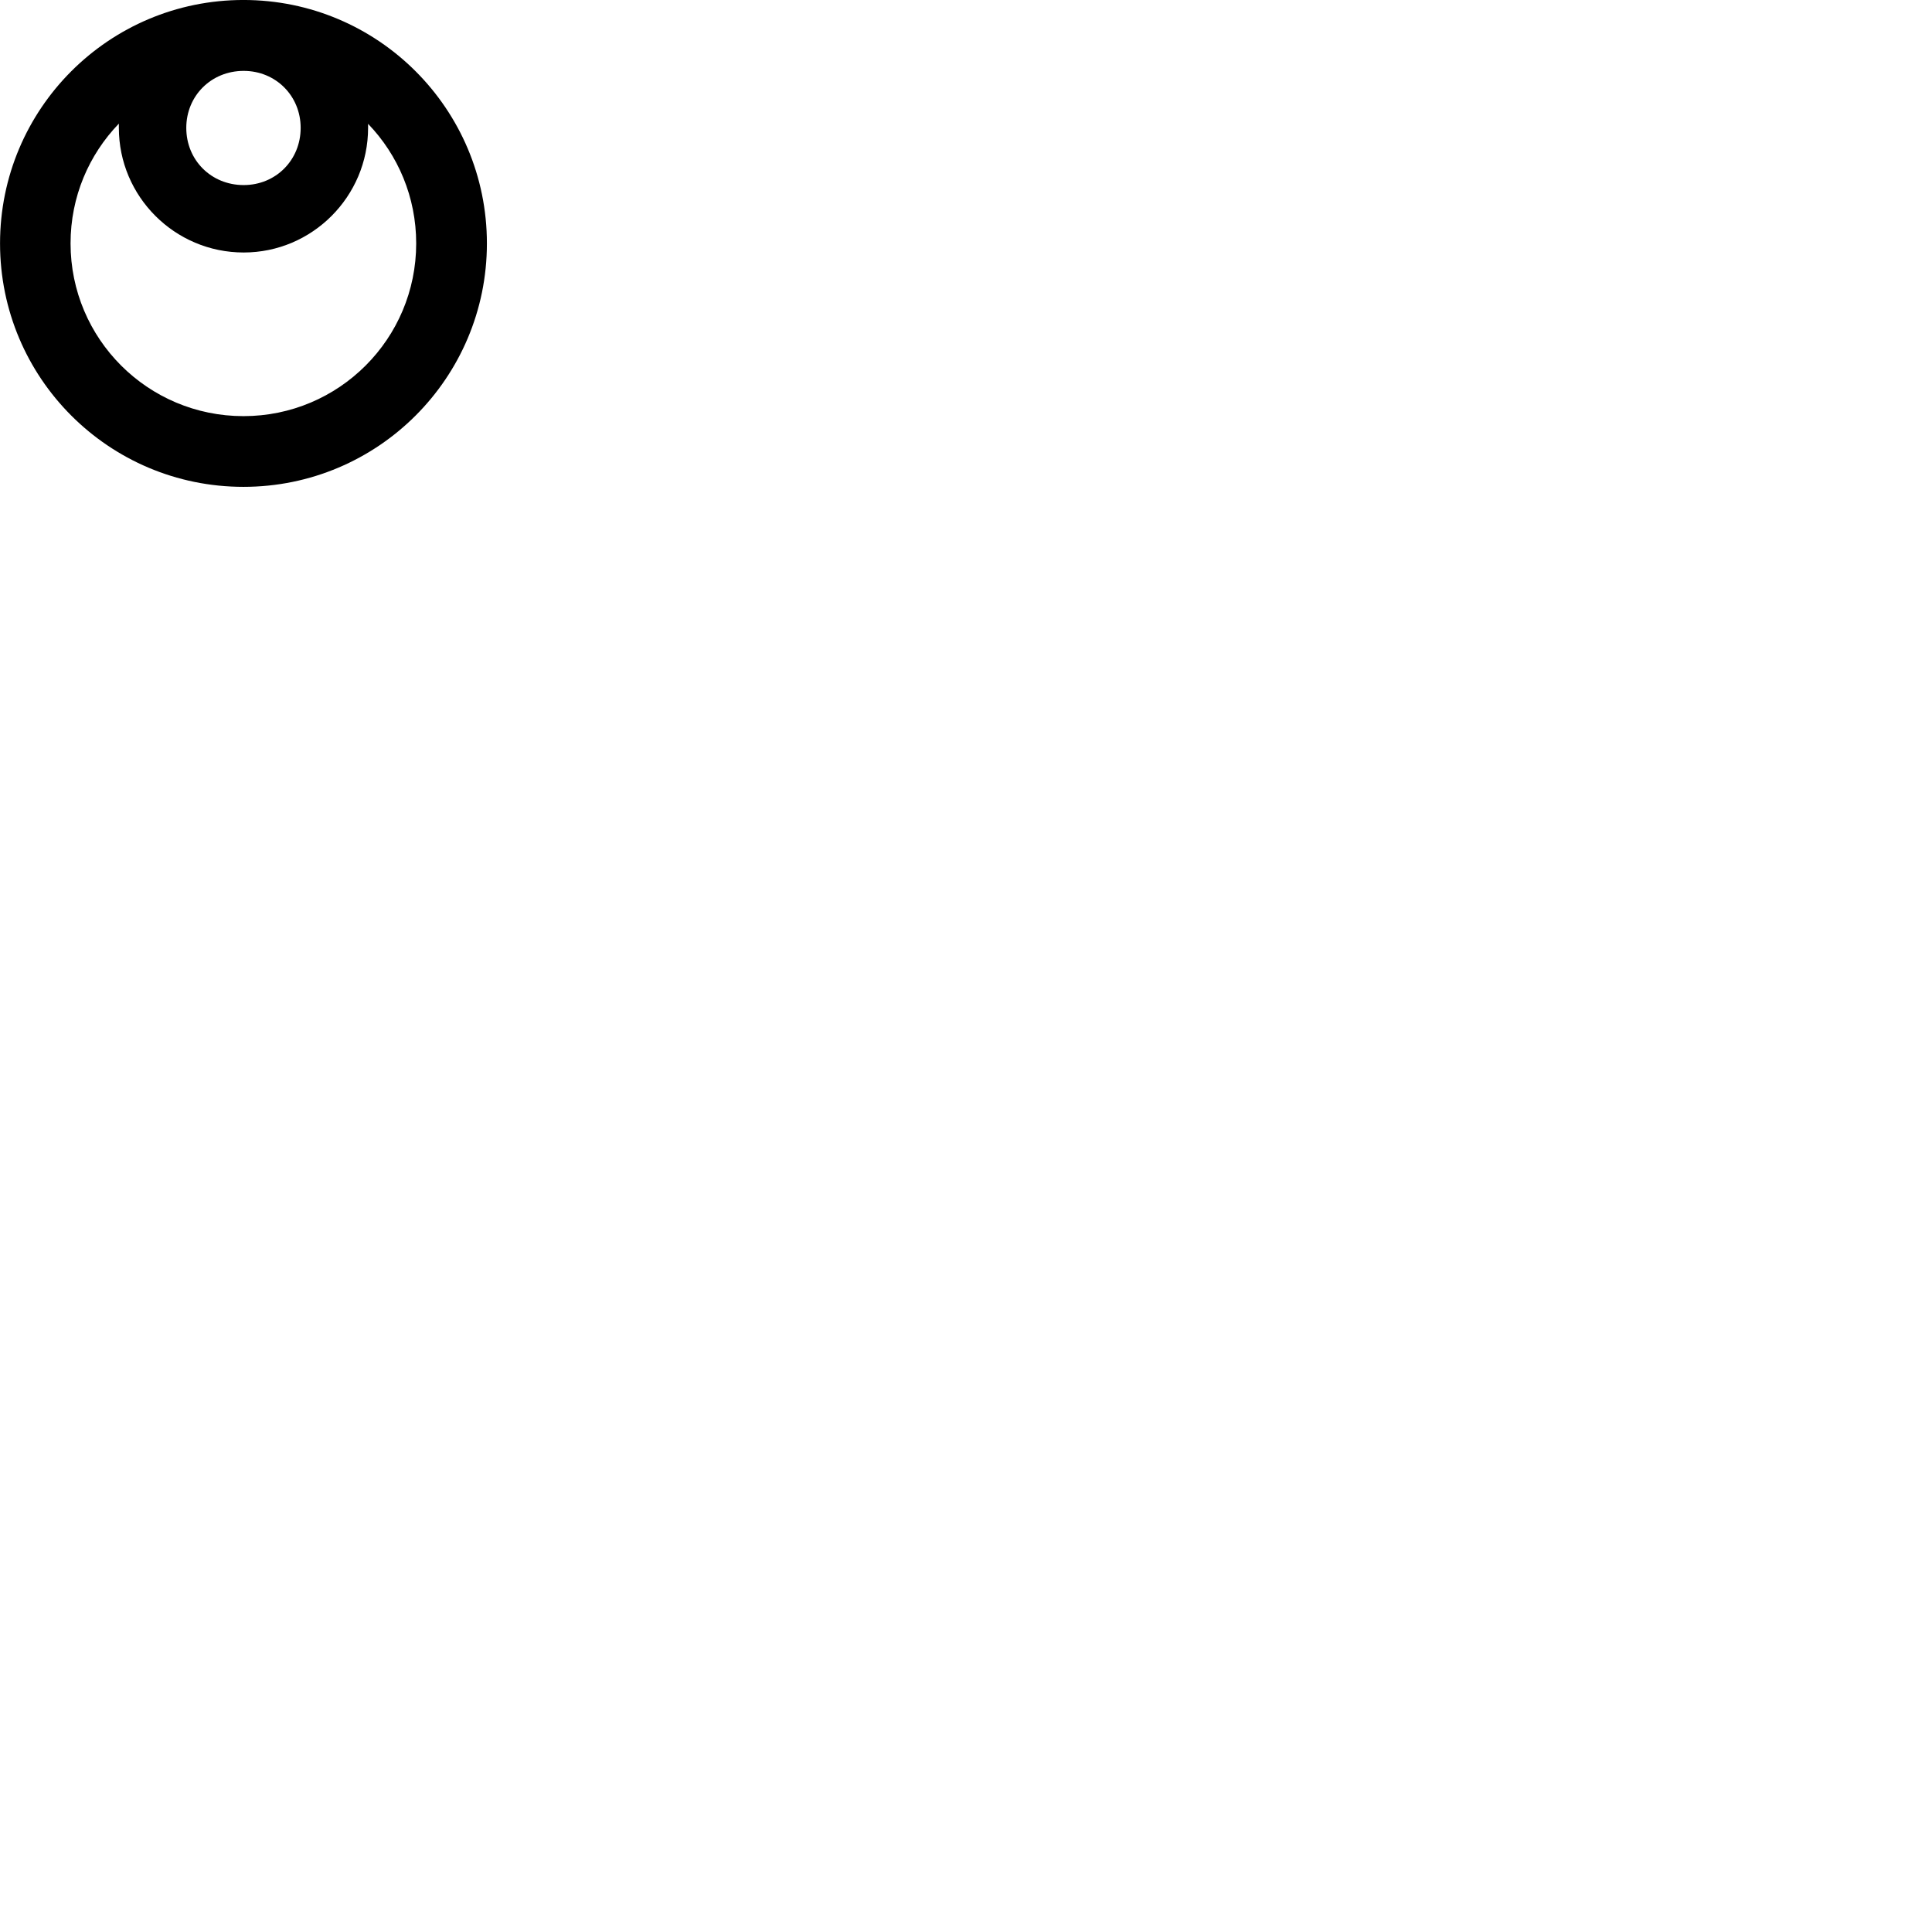 
        <svg xmlns="http://www.w3.org/2000/svg" viewBox="0 0 100 100">
            <path d="M12.602 25.199C19.562 25.199 25.202 19.559 25.202 12.599C25.202 5.639 19.562 -0.001 12.602 -0.001C5.632 -0.001 0.002 5.639 0.002 12.599C0.002 19.559 5.632 25.199 12.602 25.199ZM12.612 9.579C10.932 9.579 9.642 8.289 9.642 6.619C9.642 4.959 10.932 3.669 12.612 3.669C14.272 3.669 15.562 4.959 15.562 6.619C15.562 8.289 14.272 9.579 12.612 9.579ZM12.602 21.539C7.652 21.539 3.652 17.539 3.652 12.599C3.652 10.179 4.602 8.009 6.152 6.399C6.152 6.469 6.152 6.539 6.152 6.619C6.152 10.169 9.042 13.069 12.612 13.069C16.162 13.069 19.052 10.169 19.052 6.619C19.052 6.539 19.052 6.469 19.052 6.409C20.602 8.019 21.542 10.199 21.542 12.599C21.542 17.539 17.542 21.539 12.602 21.539Z" />
        </svg>
    